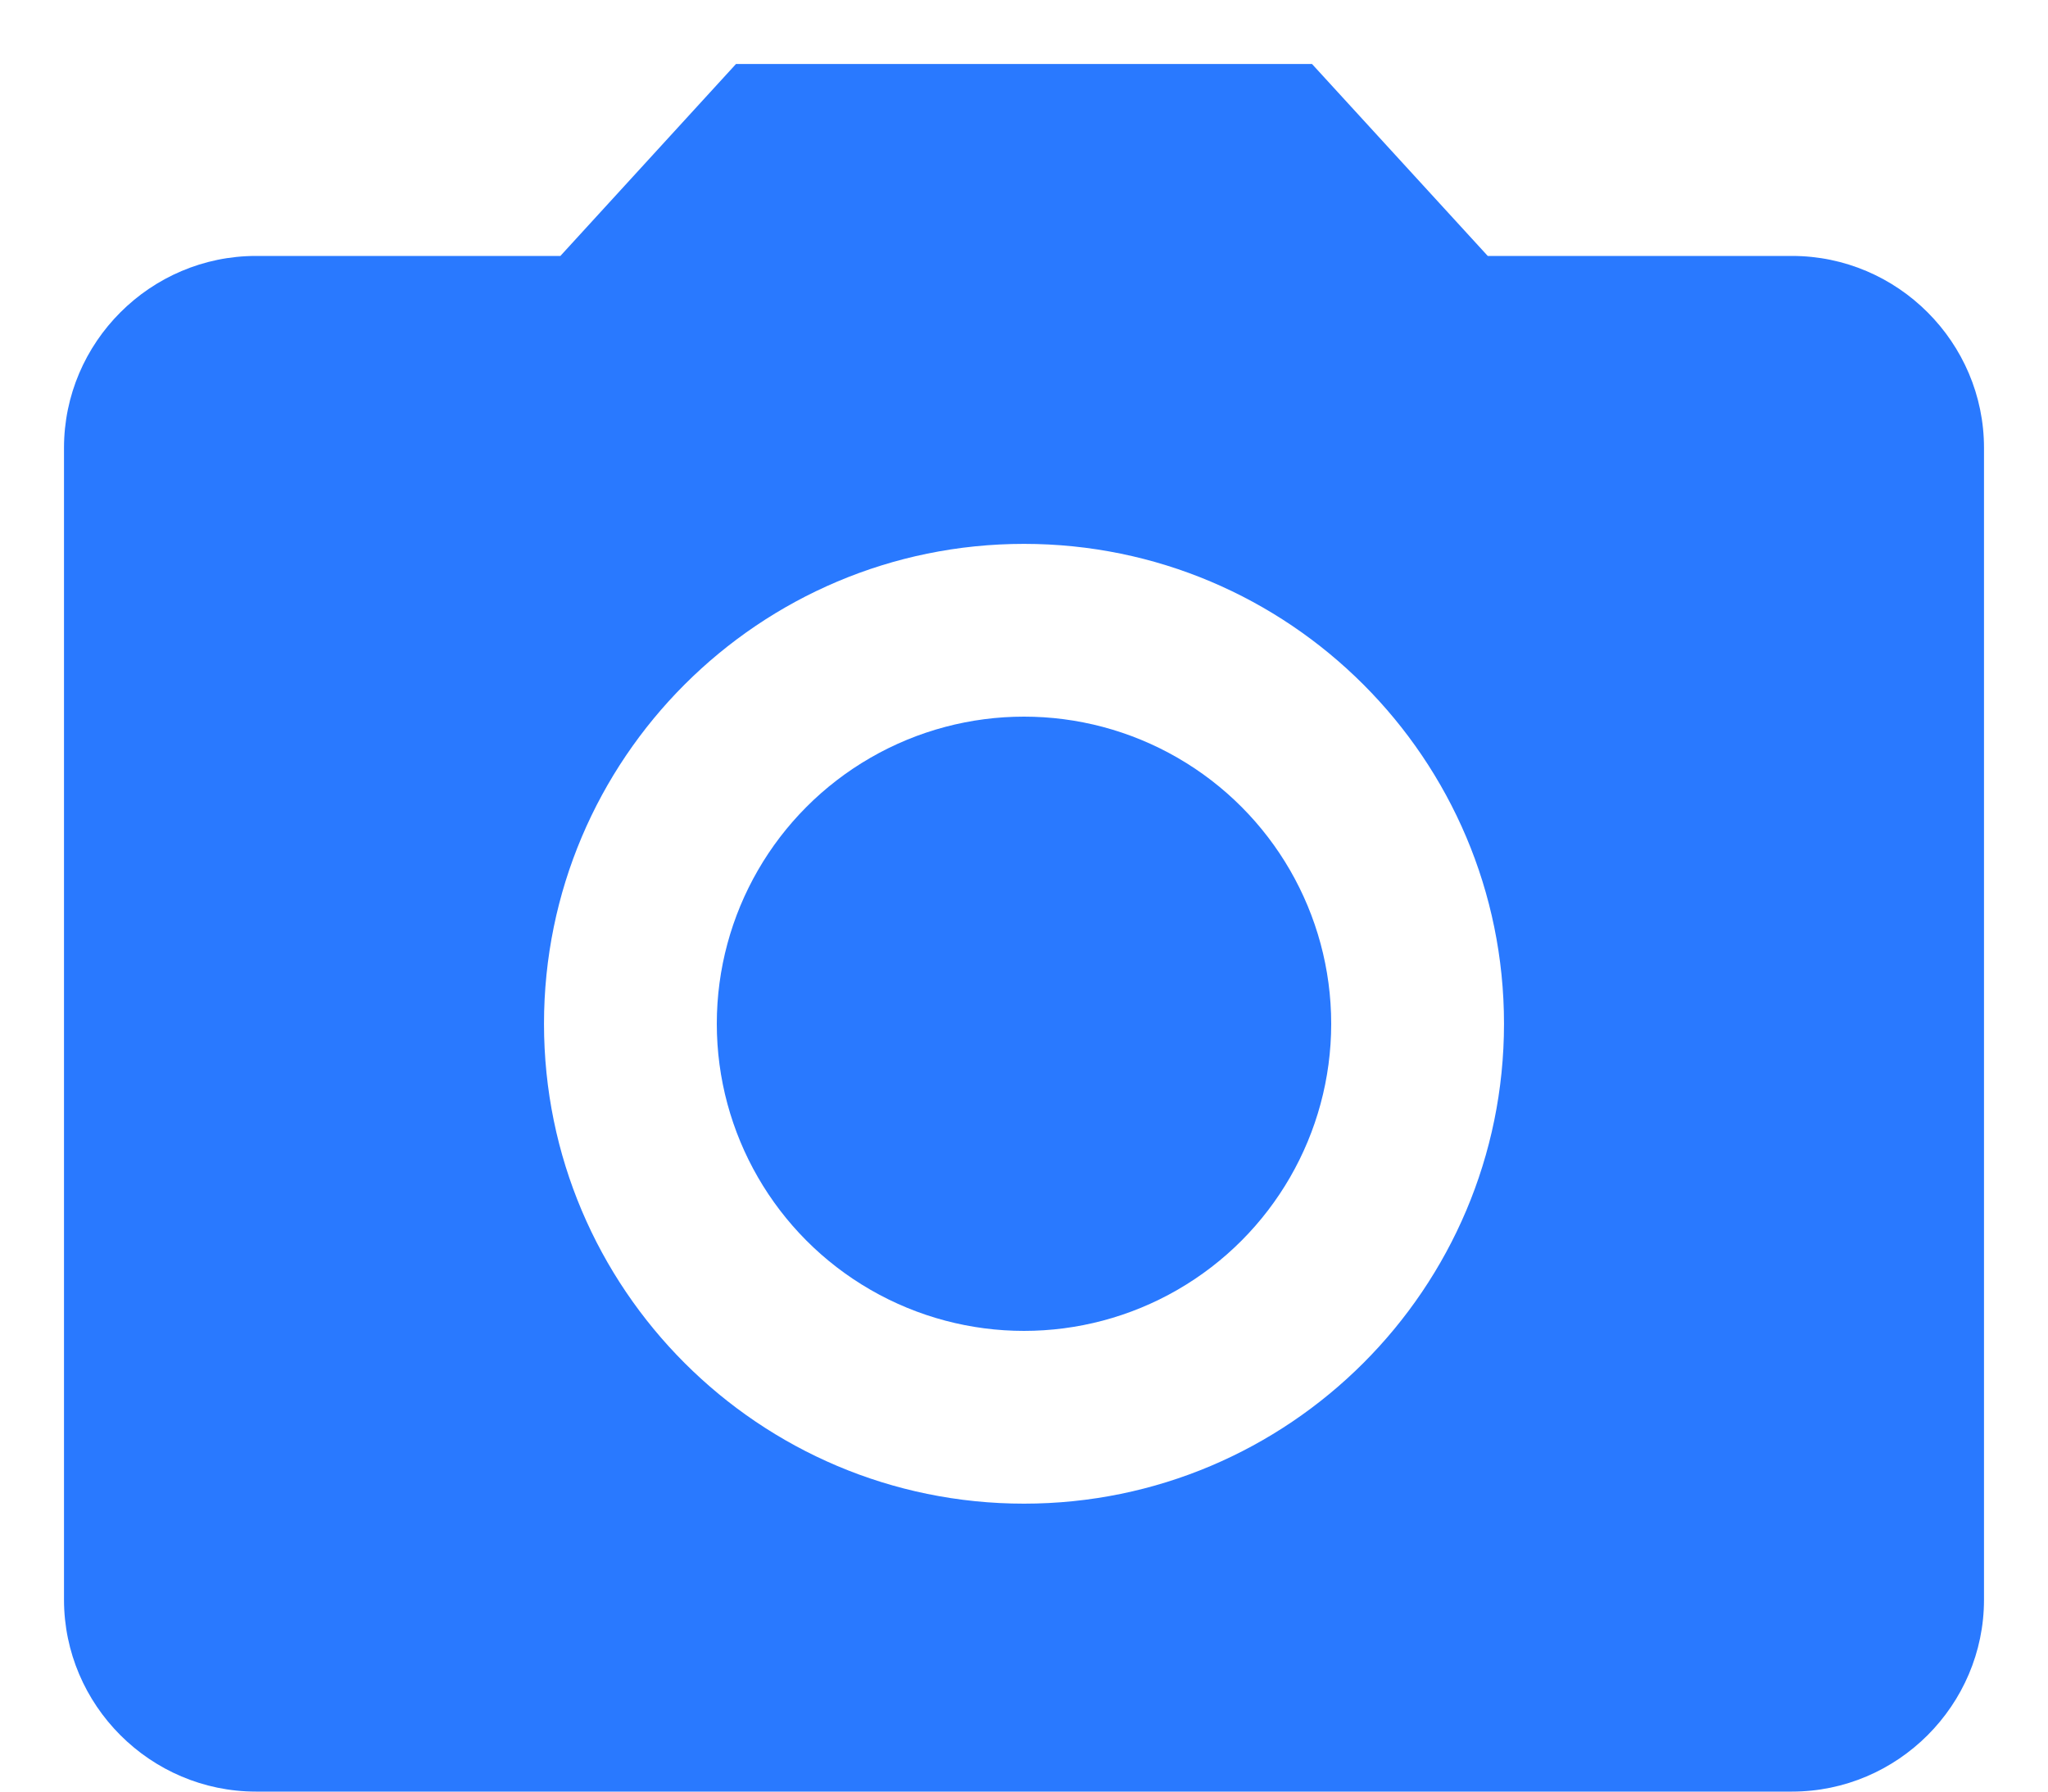 <svg xmlns="http://www.w3.org/2000/svg" width="16" height="14" viewBox="0 0 16 14">
  <g fill="none" fill-rule="evenodd" transform="translate(-1 -1)">
    <circle cx="9" cy="9" r="2.4" fill="#2979FF"/>
    <path fill="#2979FF" fill-rule="nonzero" d="M6.75,1.5 L5.378,3 L3,3 C2.175,3 1.5,3.675 1.5,4.5 L1.5,13.5 C1.5,14.325 2.175,15 3,15 L15,15 C15.825,15 16.5,14.325 16.5,13.5 L16.5,4.5 C16.5,3.675 15.825,3 15,3 L12.623,3 L11.25,1.5 L6.75,1.5 Z M9,12.75 C6.93,12.75 5.25,11.07 5.25,9 C5.25,6.93 6.93,5.25 9,5.25 C11.07,5.25 12.75,6.93 12.75,9 C12.75,11.07 11.07,12.75 9,12.75 Z"/>
    <polygon points="0 0 18 0 18 18 0 18"/>
  </g>
</svg>
